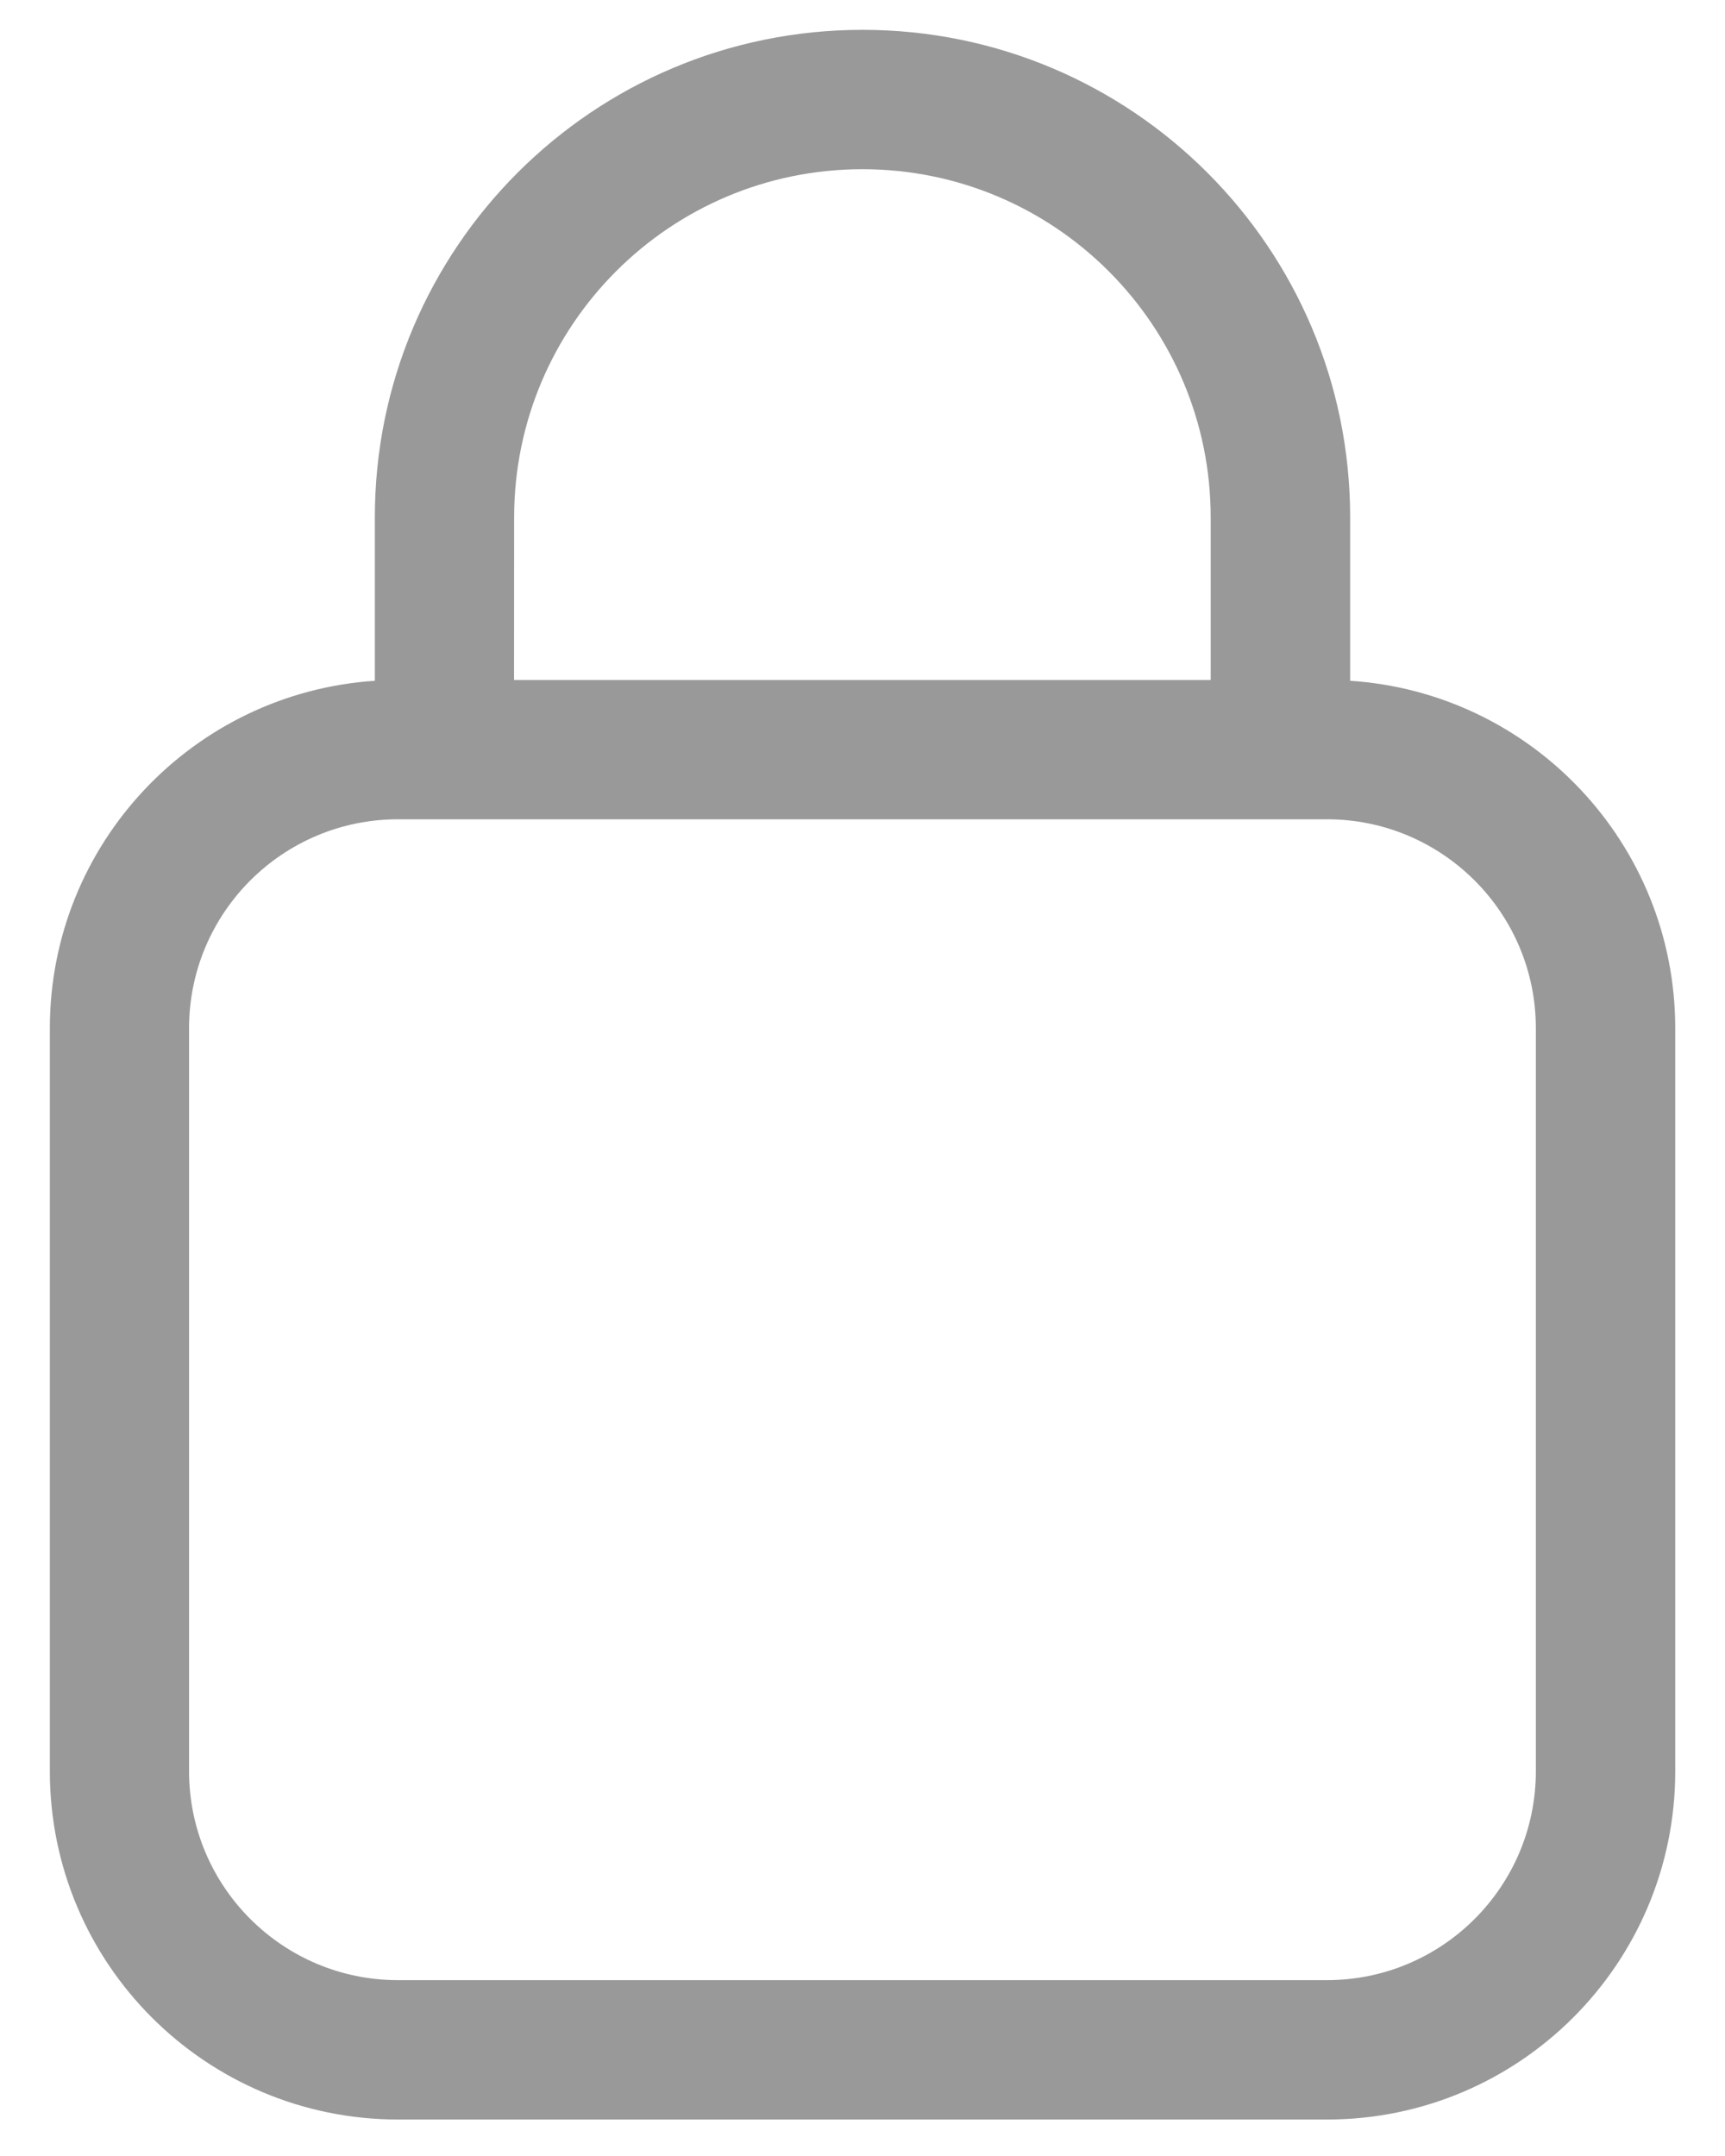 <svg fill="none" height="25" viewBox="0 0 20 25" width="20" xmlns="http://www.w3.org/2000/svg"><path clip-rule="evenodd" d="m4.346 7.894v-1.894c0-3.123 2.531-5.654 5.654-5.654 3.123 0 5.654 2.531 5.654 5.654v1.894c2.105.138 3.769 1.89 3.769 4.03v8.615c0 2.23-1.808 4.038-4.038 4.038h-10.769c-2.23 0-4.038-1.808-4.038-4.038v-8.615c0-2.14 1.664-3.891 3.769-4.03zm1.615-1.894c0-2.23 1.808-4.038 4.038-4.038 2.23 0 4.038 1.808 4.038 4.038v1.885h-8.077zm-3.769 5.923c0-1.338 1.085-2.423 2.423-2.423h10.769c1.338 0 2.423 1.085 2.423 2.423v8.615c0 1.338-1.085 2.423-2.423 2.423h-10.769c-1.338 0-2.423-1.085-2.423-2.423z" fill="#999" fill-rule="evenodd"/></svg>